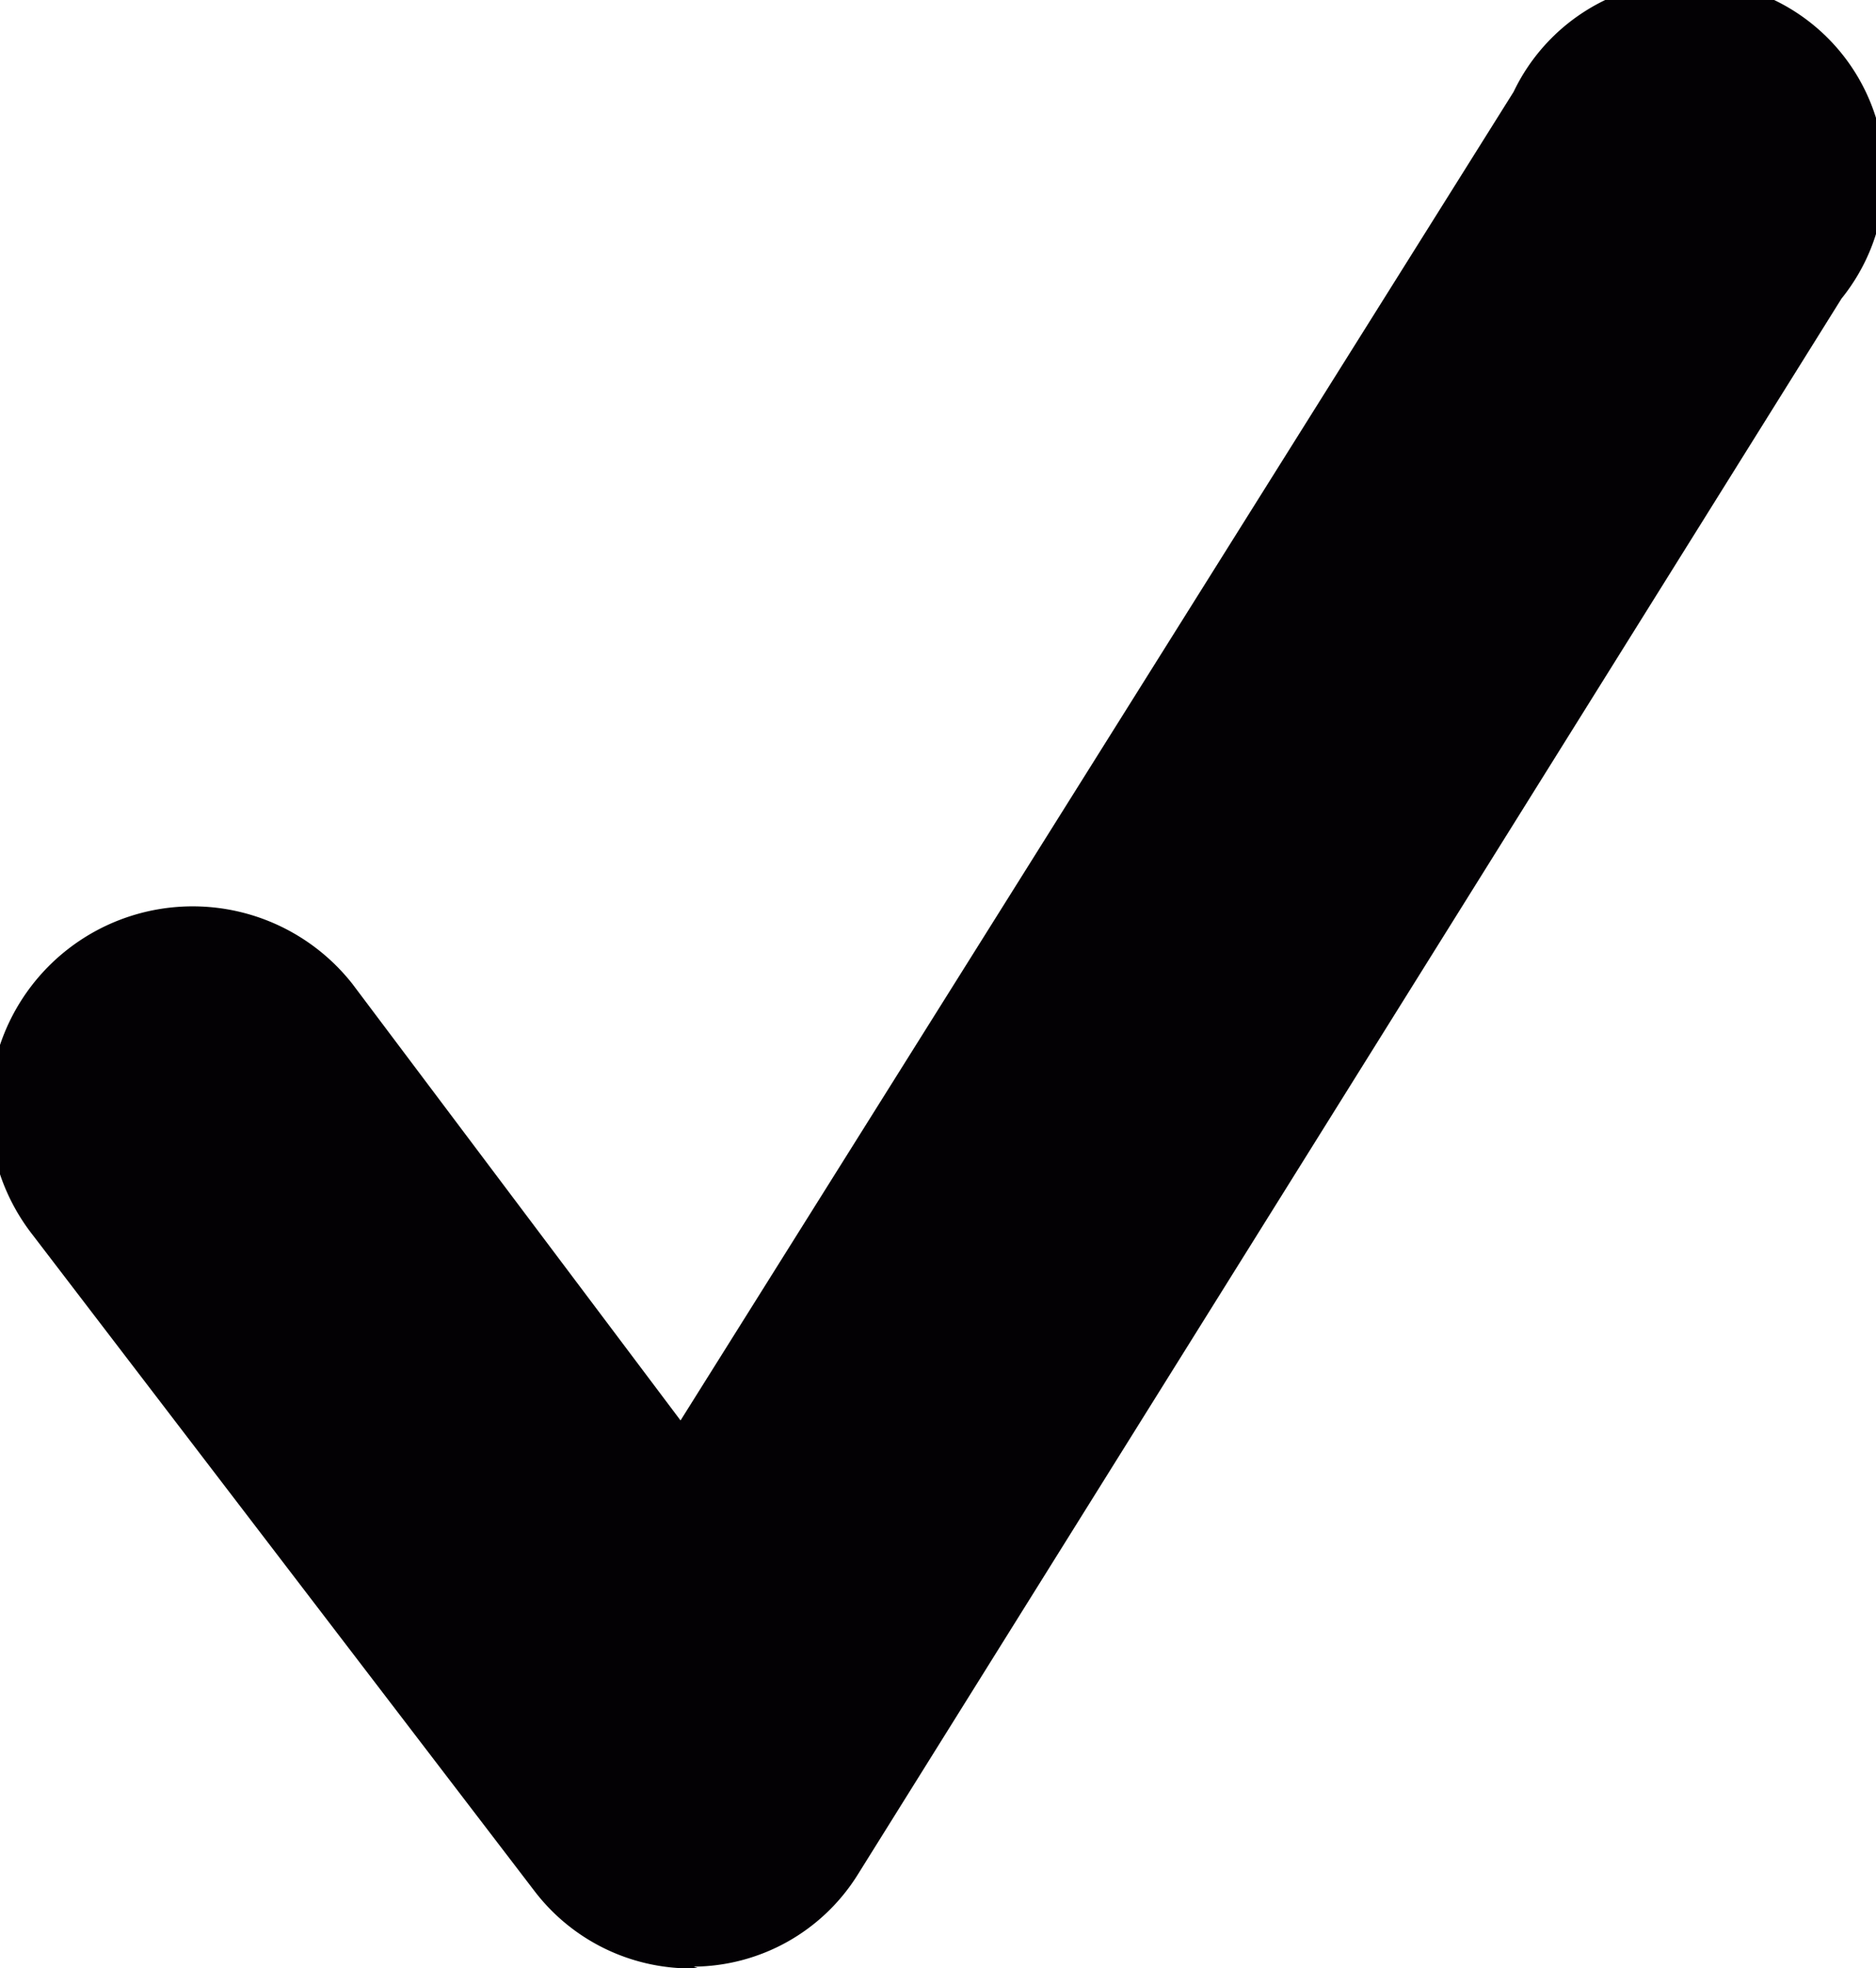 <svg id="Layer_1" data-name="Layer 1" xmlns="http://www.w3.org/2000/svg" viewBox="0 0 11.44 12"><defs><style>.cls-1{fill:#030104}</style></defs><title>check-mark</title><path class="cls-1" d="M4.54,12a1.2,1.2,0,0,1-1-.47l-3.06-4A1.19,1.19,0,0,1,2.43,6l2,2.66L9.51.56a1.19,1.19,0,1,1,2,1.26l-6,9.61a1.19,1.19,0,0,1-1,.56Z" transform="translate(-.28)"/></svg>